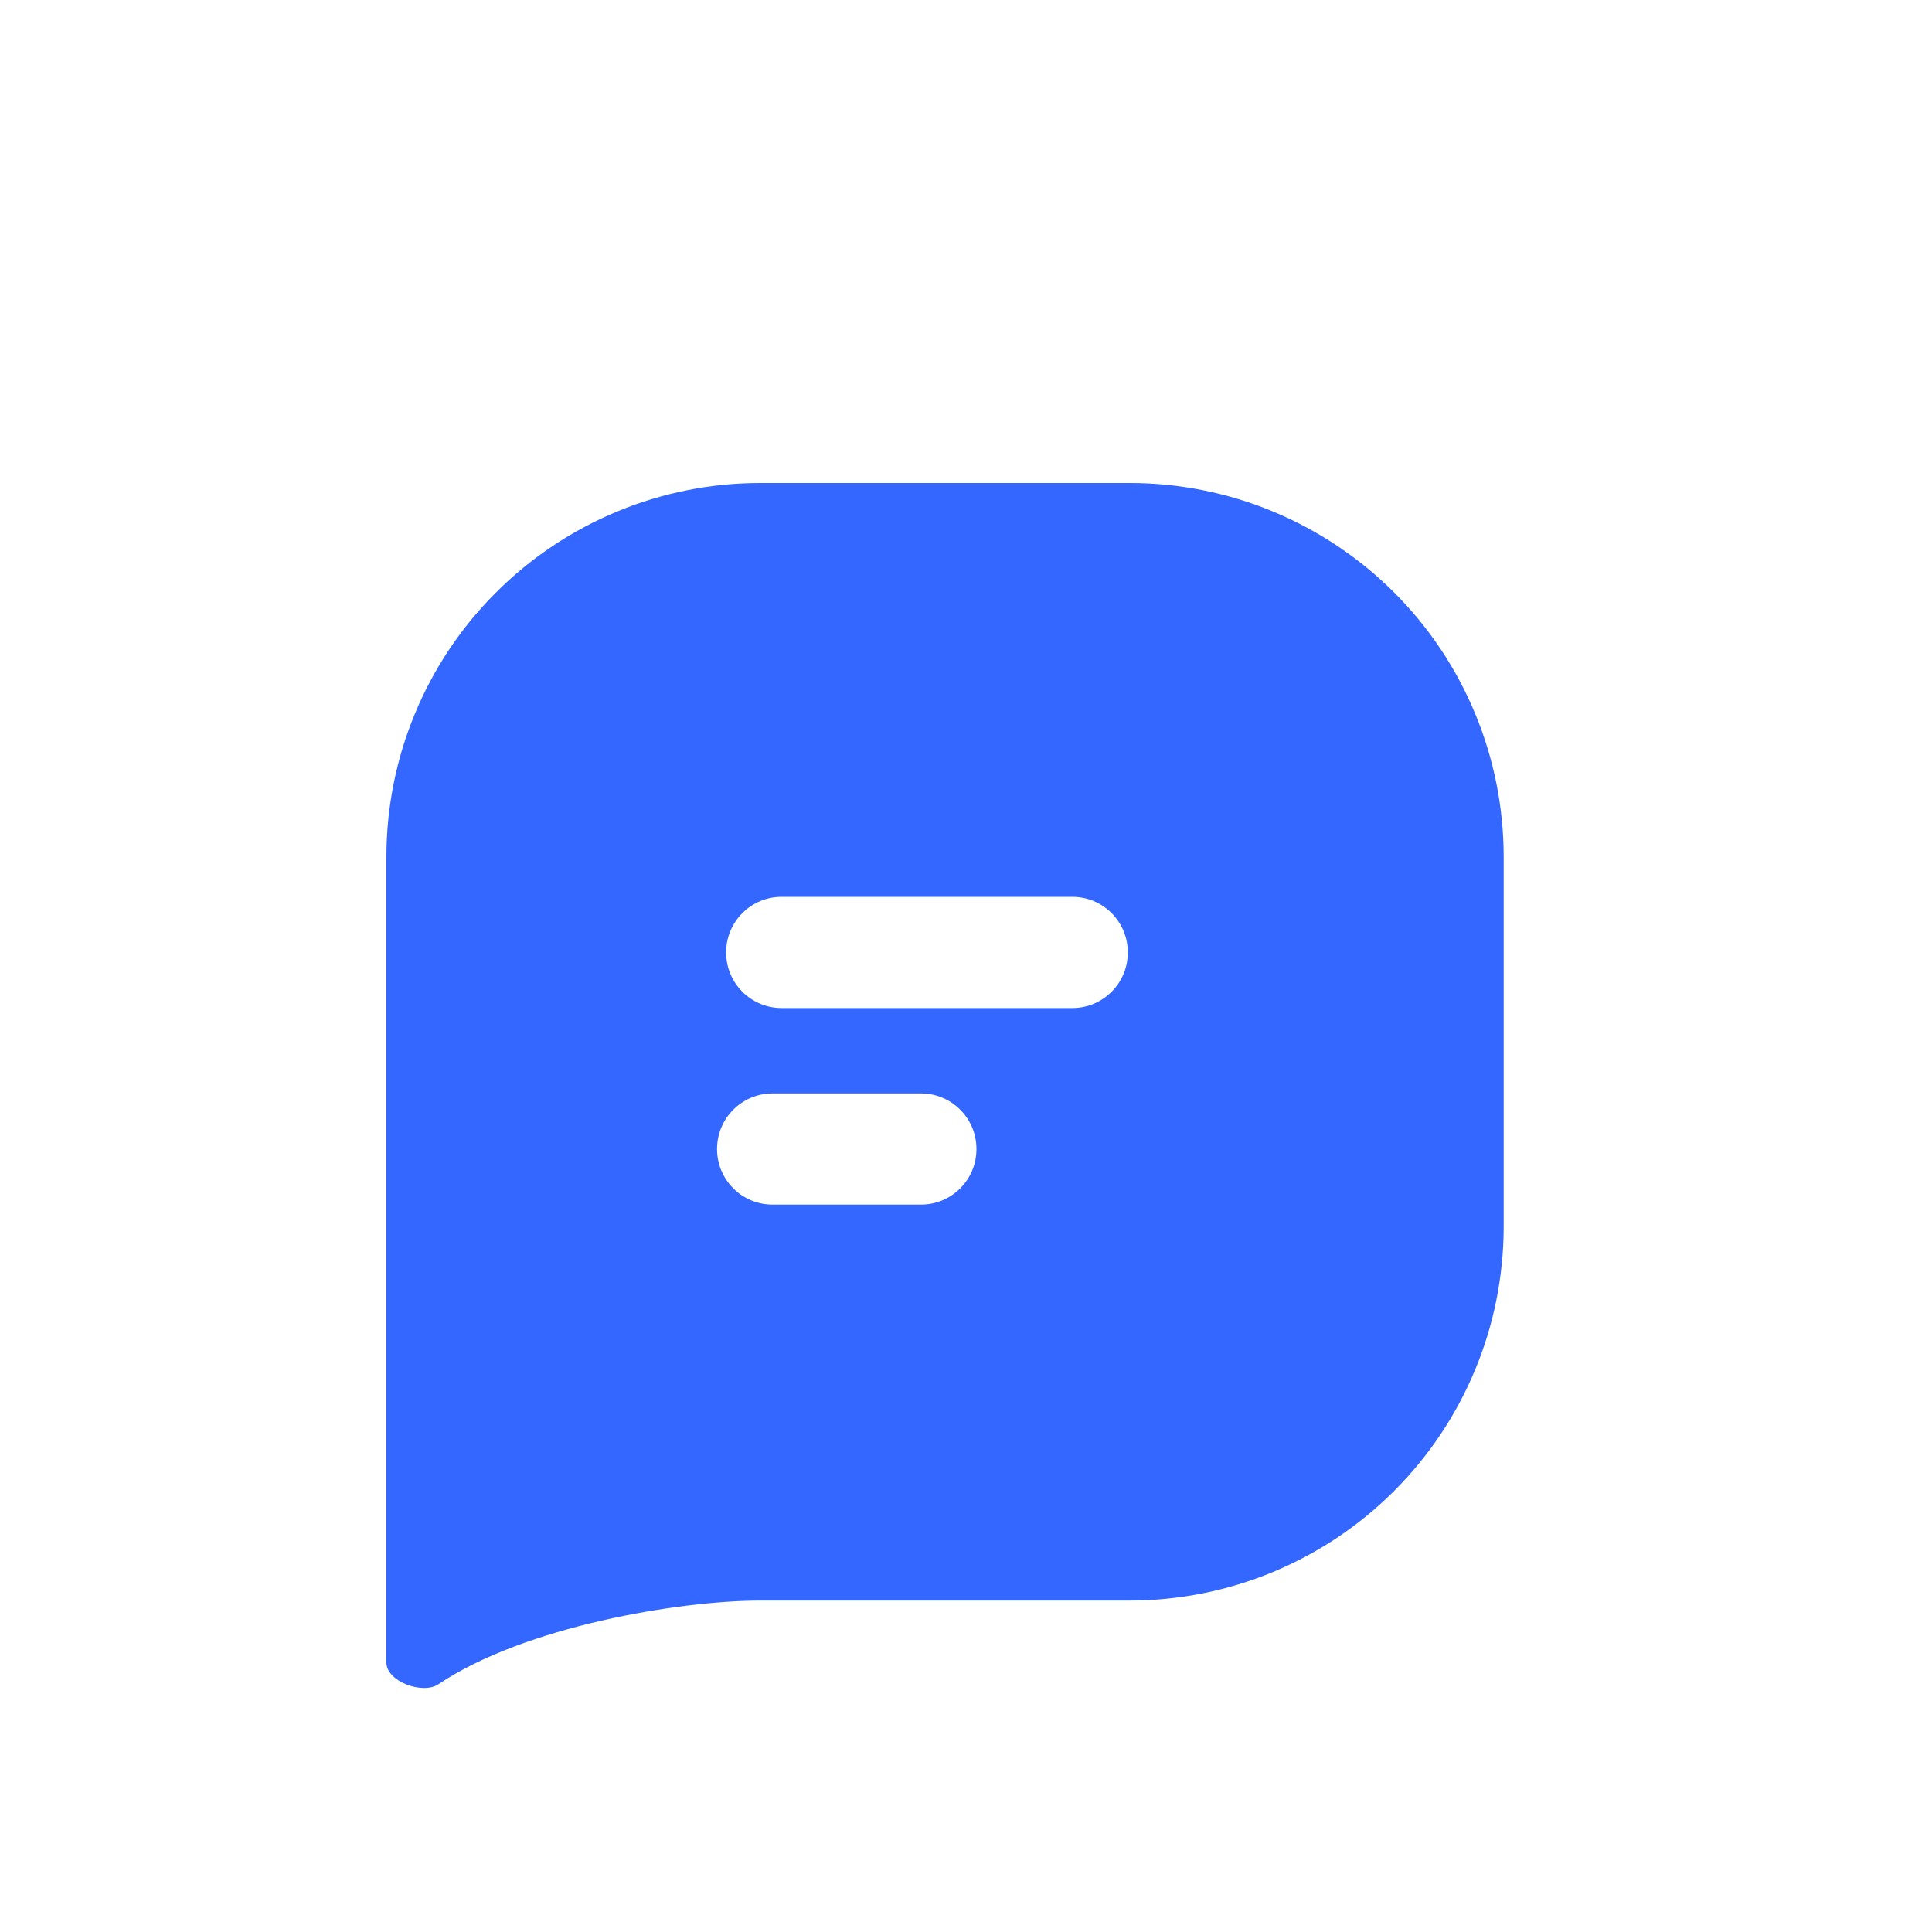 <svg width="20" height="20" viewBox="0 0 20 20" fill="none" xmlns="http://www.w3.org/2000/svg">
<g clip-path="url(#clip0_14899_128082)">
<path fill-rule="evenodd" clip-rule="evenodd" d="M11.693 16.569H7.868C7.036 16.569 5.43 16.835 4.539 17.435C4.376 17.545 4 17.407 4 17.211V12.696V8.873C4 8.365 4.099 7.861 4.294 7.391C4.488 6.921 4.773 6.494 5.133 6.135C5.492 5.775 5.919 5.49 6.389 5.295C6.858 5.1 7.362 5 7.87 5H11.696C12.204 5 12.708 5.1 13.178 5.295C13.647 5.49 14.074 5.775 14.434 6.135C14.793 6.494 15.078 6.921 15.272 7.391C15.467 7.861 15.566 8.365 15.566 8.873V12.704C15.564 13.729 15.155 14.713 14.429 15.437C13.703 16.162 12.719 16.569 11.693 16.569ZM11.101 9.284H8.091C7.774 9.284 7.517 9.541 7.517 9.858V9.861C7.517 10.178 7.774 10.435 8.091 10.435H11.101C11.418 10.435 11.675 10.178 11.675 9.861V9.858C11.675 9.541 11.418 9.284 11.101 9.284ZM7.997 11.319H9.534C9.851 11.319 10.108 11.576 10.108 11.893V11.896C10.108 12.213 9.851 12.47 9.534 12.47H7.997C7.68 12.47 7.423 12.213 7.423 11.896V11.893C7.423 11.576 7.68 11.319 7.997 11.319Z" fill="#3467FF"/>
</g>
<defs>
<clipPath id="clip0_14899_128082">
<rect width="20" height="20" fill="white"/>
</clipPath>
</defs>
</svg>
